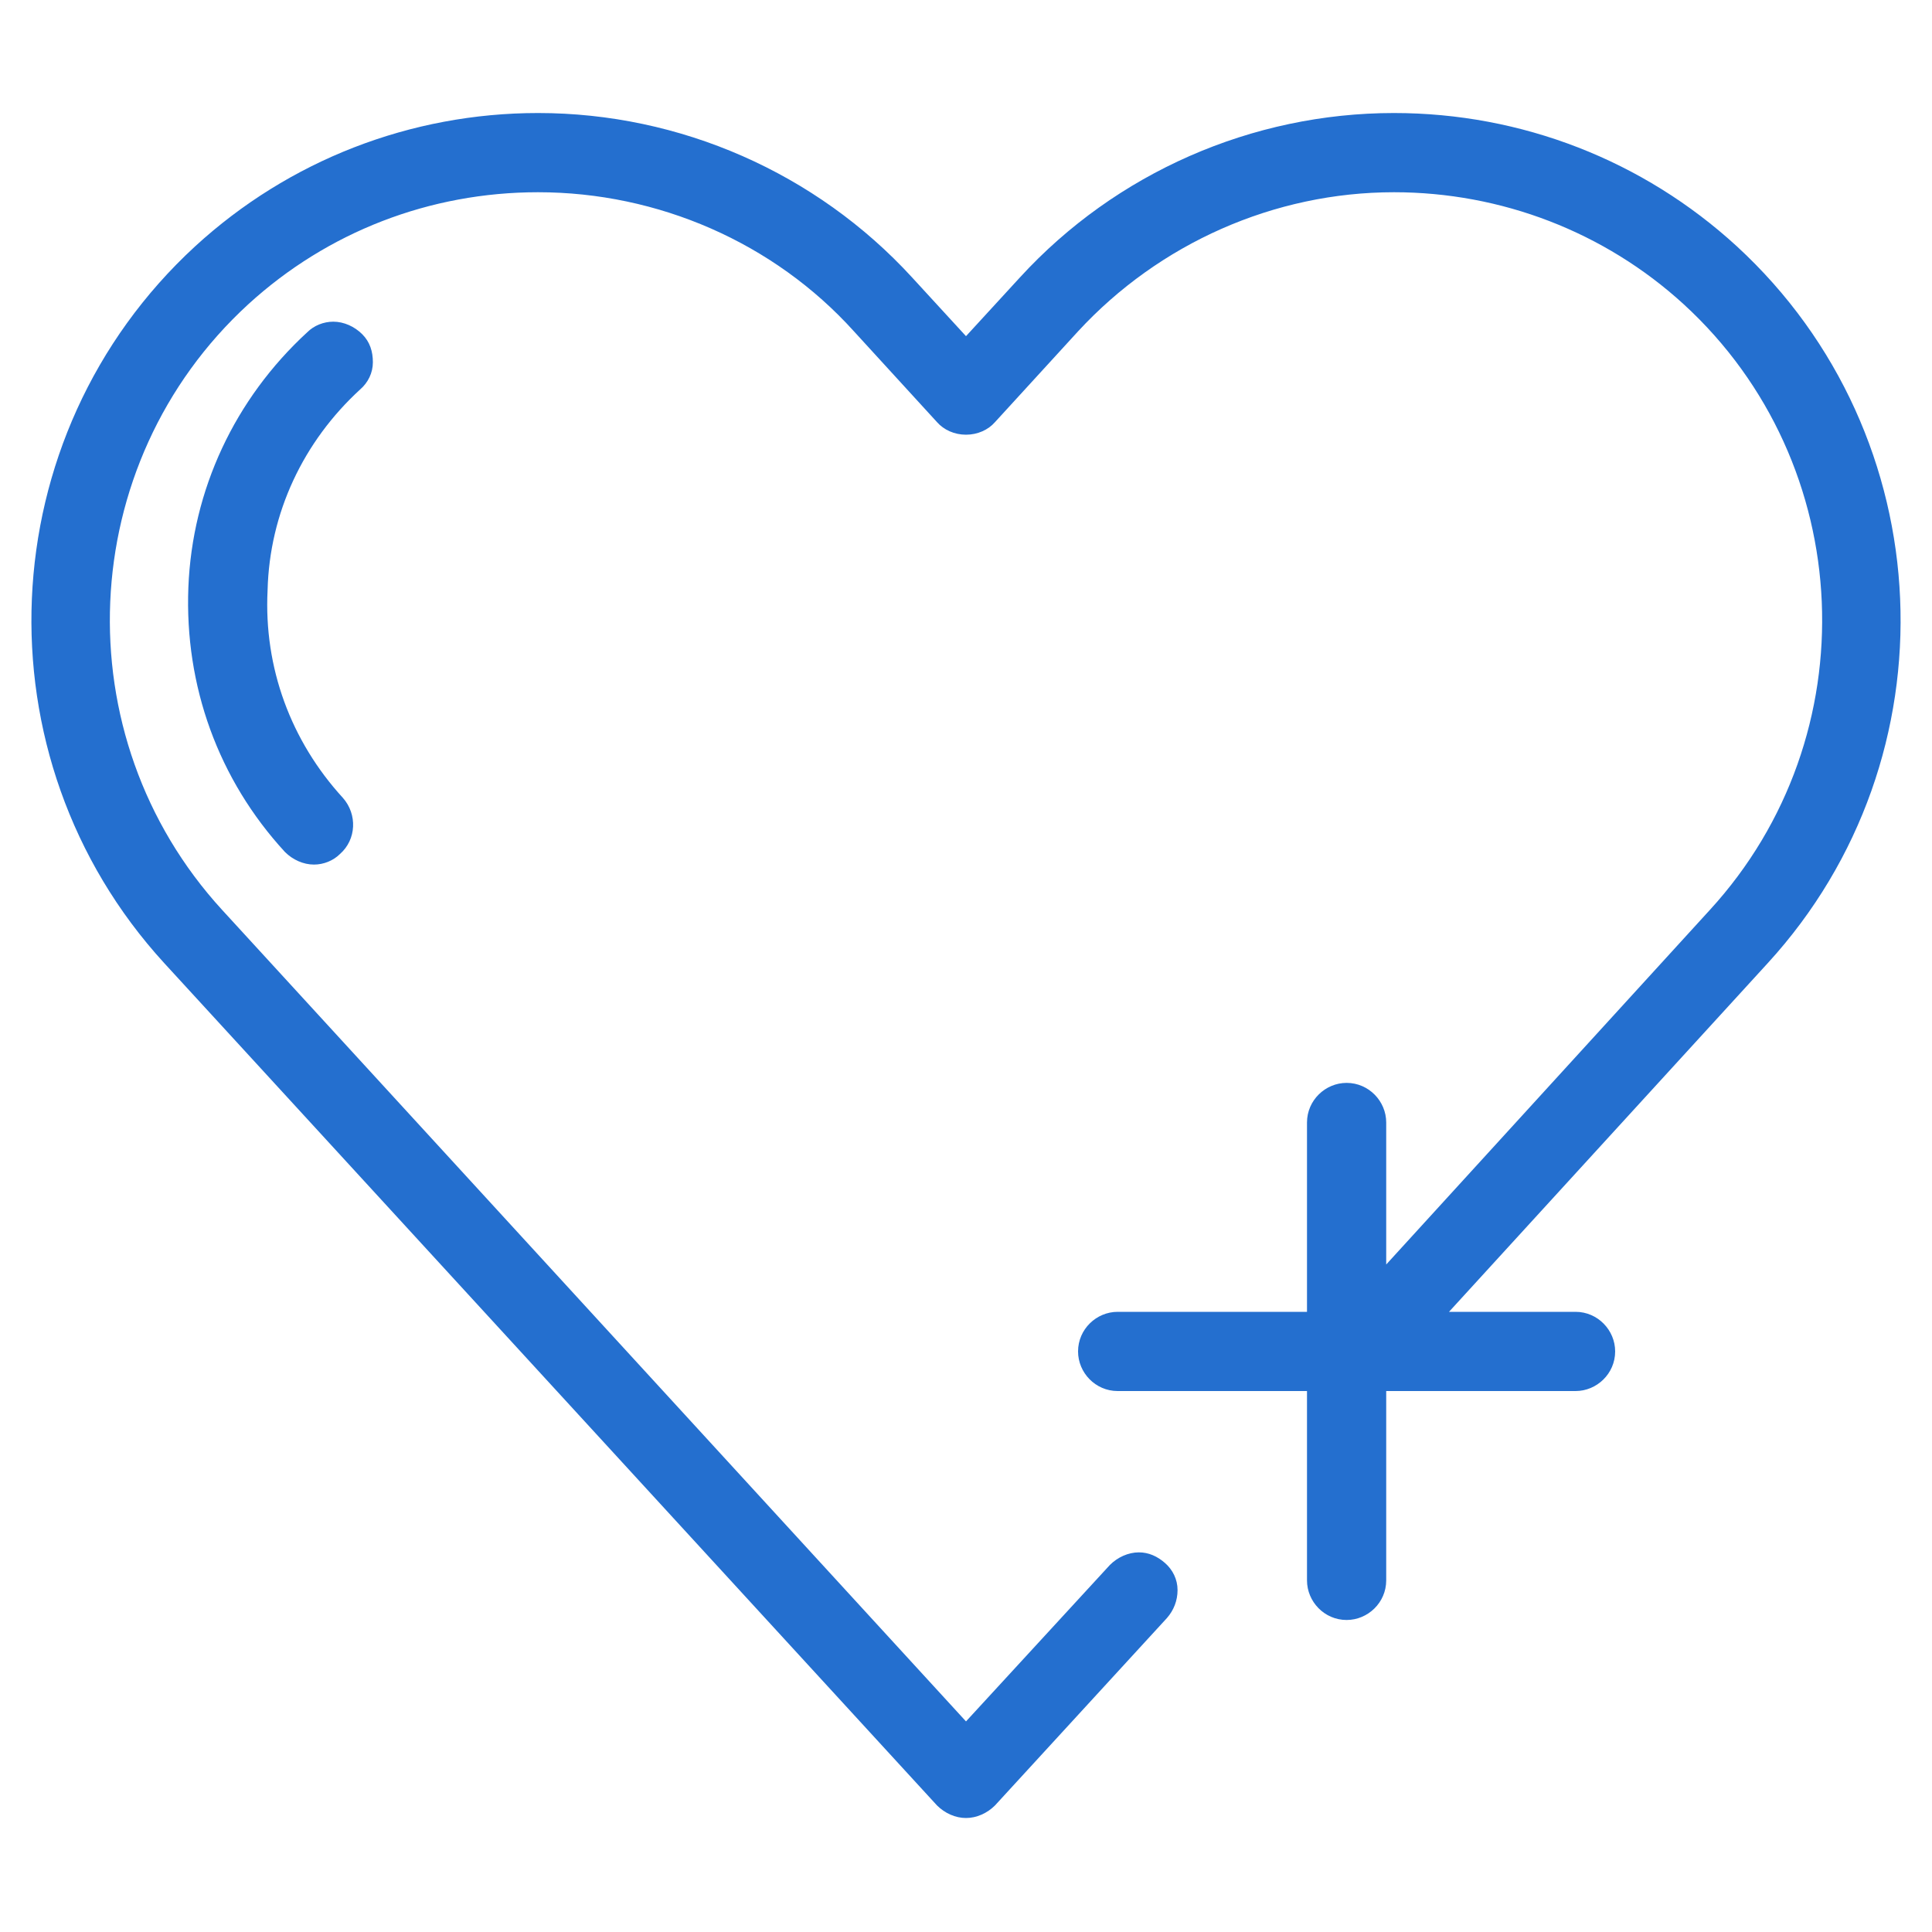 <?xml version="1.0" encoding="utf-8"?>
<!-- Generator: Adobe Illustrator 27.8.1, SVG Export Plug-In . SVG Version: 6.00 Build 0)  -->
<svg version="1.1"
	 id="svg11" xmlns:rdf="http://www.w3.org/1999/02/22-rdf-syntax-ns#" xmlns:cc="http://creativecommons.org/ns#" xmlns:dc="http://purl.org/dc/elements/1.1/" xmlns:svg="http://www.w3.org/2000/svg"
	 xmlns="http://www.w3.org/2000/svg" xmlns:xlink="http://www.w3.org/1999/xlink" x="0px" y="0px" viewBox="0 0 200 200"
	 style="enable-background:new 0 0 200 200;" xml:space="preserve">
<style type="text/css">
	.st0{fill:#246FCF;}
</style>
<g>
	<path class="st0" d="M37.3,40.3c0.8-0.7,1.3-1.7,1.3-2.8c0-1.1-0.3-2.1-1.1-2.9c-0.8-0.8-1.9-1.3-3-1.3c-1,0-2,0.4-2.7,1.1
		c-7.5,6.9-11.9,16.3-12.3,26.4c-0.4,10.2,3.1,19.9,10,27.4c0.8,0.8,1.9,1.3,3,1.3c1,0,2-0.4,2.7-1.1c1.7-1.5,1.8-4.1,0.3-5.8
		c-5.4-5.9-8.2-13.5-7.8-21.5C27.9,53.1,31.4,45.7,37.3,40.3z"/>
	<path class="st0" d="M179.8,25.5c-9.7-8.9-22.3-13.8-35.5-13.8c-14.7,0-28.8,6.2-38.7,17l-5.6,6.1l-5.6-6.1
		c-9.9-10.8-24-17-38.7-17c-13.2,0-25.8,4.9-35.5,13.8C-1.1,45.1-2.5,78.4,17,99.7l80,87.2c0.8,0.8,1.9,1.3,3,1.3s2.2-0.5,3-1.3
		l17.8-19.4c0.7-0.8,1.1-1.8,1.1-2.9c0-1.1-0.5-2.1-1.3-2.8c-0.8-0.7-1.7-1.1-2.7-1.1c-1.1,0-2.2,0.5-3,1.3L100,178.2l-77-84
		C6.5,76.2,7.7,48,25.7,31.5c8.2-7.5,18.8-11.6,30-11.6c12.4,0,24.4,5.2,32.7,14.4l8.6,9.4c0.7,0.8,1.8,1.3,3,1.3s2.3-0.5,3-1.3
		l8.6-9.4c8.4-9.1,20.3-14.4,32.7-14.4c11.1,0,21.8,4.1,30,11.6c18,16.5,19.2,44.7,2.7,62.7l-33.5,36.7v-14.7c0-2.2-1.8-4.1-4.1-4.1
		c-2.2,0-4.1,1.8-4.1,4.1v19.6h-19.6c-2.2,0-4.1,1.8-4.1,4.1c0,2.2,1.8,4.1,4.1,4.1h19.6v19.6c0,2.2,1.8,4.1,4.1,4.1
		c2.2,0,4.1-1.8,4.1-4.1V144h19.6c2.2,0,4.1-1.8,4.1-4.1c0-2.2-1.8-4.1-4.1-4.1h-13.1L183,99.7C202.5,78.4,201.1,45.1,179.8,25.5z"
		/>
</g>
</svg>

